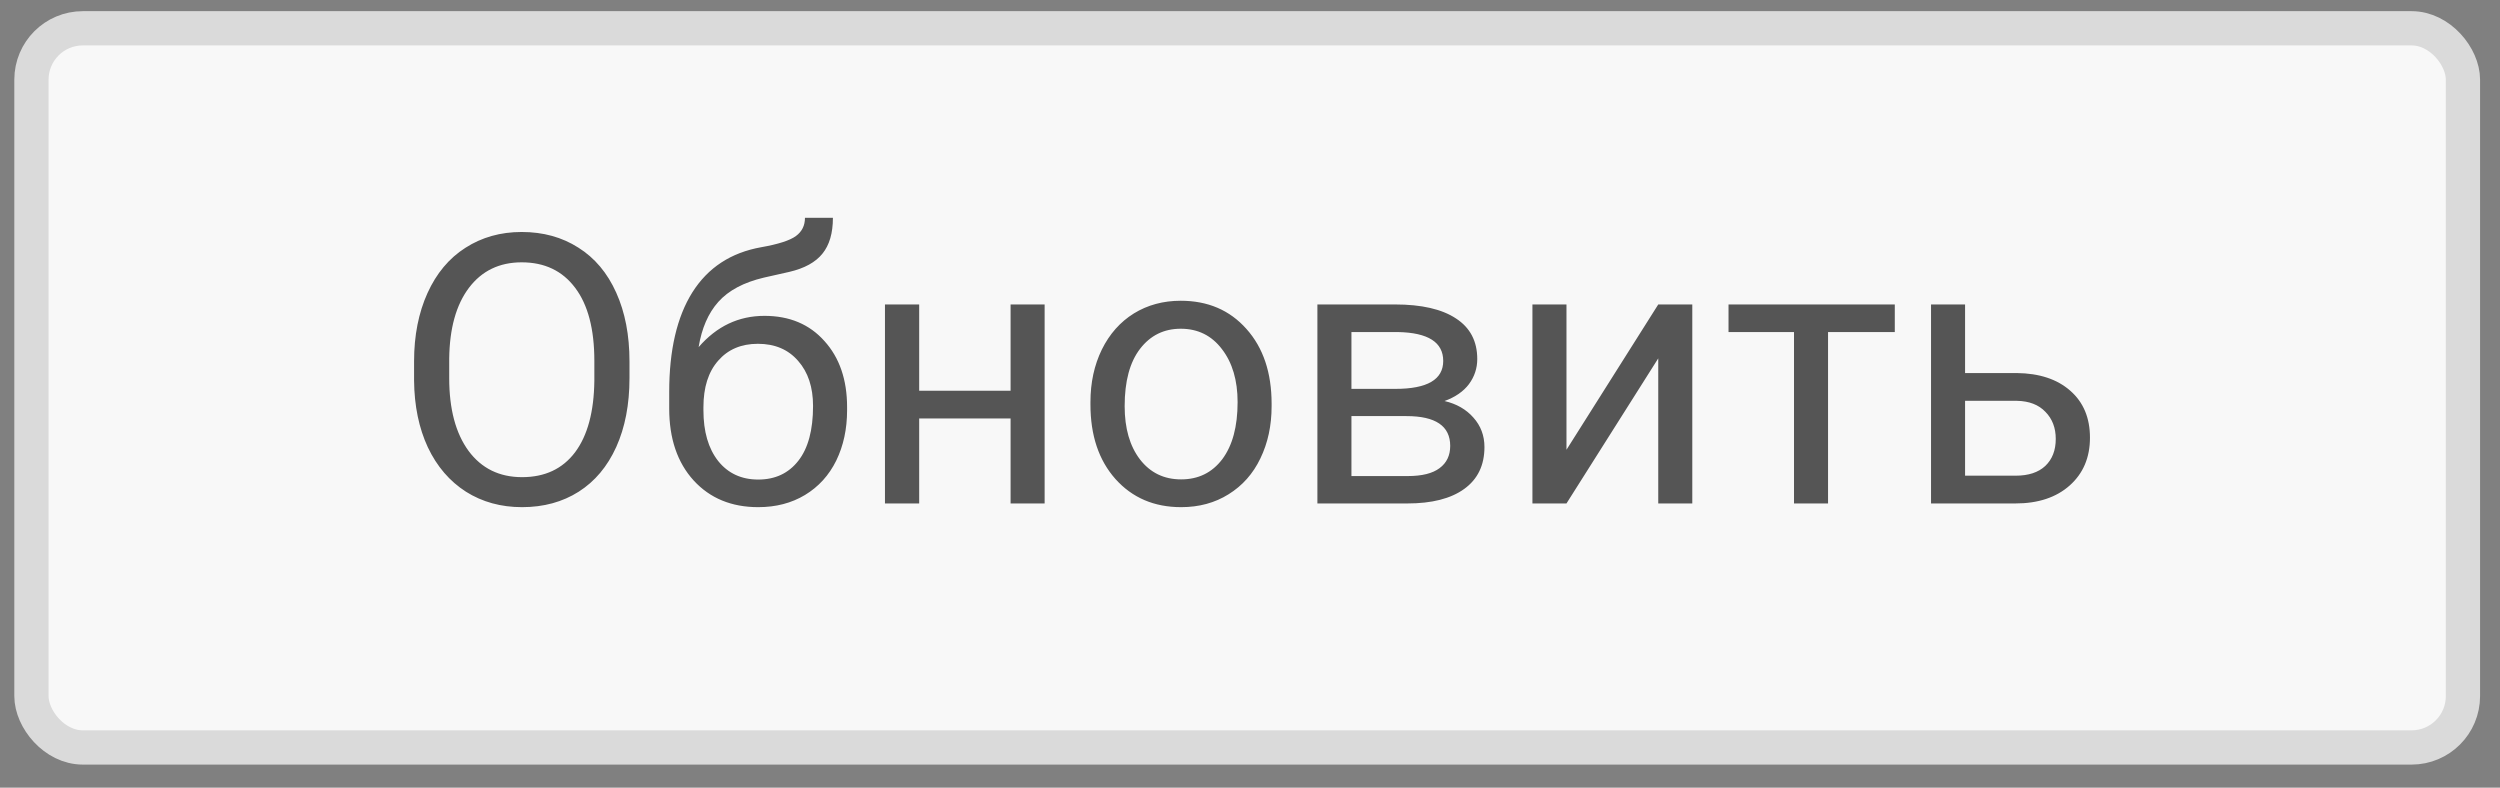 <svg width="73" height="23" viewBox="0 0 73 23" fill="none" xmlns="http://www.w3.org/2000/svg">
<rect x="0" y="0" width="73" height="23" fill="#808080" stroke="none"/>
<rect x="0.918" y="0.826" width="71" height="21" rx="1.5" fill="#F8F8F8" stroke="#DADADA"/>
<path d="M18.381 11.044C18.381 11.81 18.252 12.48 17.994 13.053C17.736 13.622 17.371 14.057 16.898 14.358C16.425 14.658 15.874 14.809 15.244 14.809C14.628 14.809 14.082 14.658 13.606 14.358C13.13 14.053 12.759 13.622 12.494 13.063C12.232 12.501 12.098 11.851 12.091 11.114V10.55C12.091 9.798 12.222 9.133 12.483 8.557C12.745 7.98 13.113 7.54 13.59 7.236C14.069 6.928 14.617 6.774 15.233 6.774C15.86 6.774 16.411 6.926 16.887 7.23C17.367 7.531 17.736 7.97 17.994 8.546C18.252 9.119 18.381 9.787 18.381 10.55V11.044ZM17.355 10.539C17.355 9.611 17.169 8.901 16.796 8.406C16.424 7.909 15.903 7.66 15.233 7.66C14.582 7.66 14.068 7.909 13.692 8.406C13.319 8.901 13.128 9.588 13.117 10.469V11.044C13.117 11.943 13.305 12.65 13.681 13.165C14.06 13.677 14.582 13.933 15.244 13.933C15.91 13.933 16.425 13.692 16.791 13.208C17.156 12.721 17.344 12.025 17.355 11.119V10.539ZM22.323 9.223C23.053 9.223 23.637 9.468 24.074 9.959C24.514 10.446 24.735 11.088 24.735 11.887V11.978C24.735 12.526 24.629 13.017 24.418 13.45C24.206 13.88 23.902 14.214 23.505 14.454C23.111 14.691 22.656 14.809 22.14 14.809C21.36 14.809 20.731 14.549 20.255 14.03C19.779 13.507 19.541 12.807 19.541 11.93V11.447C19.541 10.226 19.766 9.255 20.218 8.535C20.672 7.816 21.342 7.377 22.226 7.219C22.728 7.13 23.066 7.021 23.241 6.892C23.417 6.763 23.505 6.586 23.505 6.36H24.321C24.321 6.808 24.219 7.157 24.015 7.407C23.814 7.658 23.492 7.835 23.048 7.939L22.307 8.106C21.716 8.245 21.272 8.482 20.975 8.815C20.681 9.144 20.49 9.585 20.4 10.136C20.927 9.527 21.567 9.223 22.323 9.223ZM22.13 10.039C21.643 10.039 21.256 10.204 20.97 10.533C20.683 10.859 20.54 11.312 20.54 11.892V11.978C20.54 12.601 20.683 13.095 20.97 13.461C21.259 13.822 21.65 14.003 22.14 14.003C22.634 14.003 23.025 13.821 23.311 13.455C23.598 13.09 23.741 12.557 23.741 11.855C23.741 11.307 23.596 10.868 23.306 10.539C23.019 10.206 22.627 10.039 22.13 10.039ZM30.503 14.701H29.509V12.22H26.84V14.701H25.841V8.89H26.84V11.409H29.509V8.89H30.503V14.701ZM31.841 11.742C31.841 11.173 31.952 10.661 32.174 10.206C32.399 9.751 32.711 9.4 33.108 9.153C33.509 8.906 33.966 8.782 34.478 8.782C35.269 8.782 35.908 9.056 36.395 9.604C36.886 10.152 37.131 10.881 37.131 11.79V11.86C37.131 12.426 37.022 12.934 36.803 13.386C36.589 13.833 36.279 14.182 35.874 14.433C35.473 14.684 35.011 14.809 34.489 14.809C33.701 14.809 33.062 14.535 32.571 13.987C32.084 13.439 31.841 12.714 31.841 11.812V11.742ZM32.84 11.86C32.84 12.505 32.988 13.022 33.285 13.412C33.586 13.803 33.987 13.998 34.489 13.998C34.993 13.998 35.394 13.801 35.692 13.407C35.989 13.009 36.138 12.454 36.138 11.742C36.138 11.105 35.985 10.589 35.681 10.195C35.38 9.798 34.979 9.599 34.478 9.599C33.987 9.599 33.592 9.794 33.291 10.184C32.99 10.575 32.84 11.133 32.84 11.86ZM38.468 14.701V8.89H40.735C41.508 8.89 42.101 9.026 42.513 9.298C42.928 9.567 43.136 9.962 43.136 10.485C43.136 10.754 43.055 10.997 42.894 11.216C42.733 11.43 42.495 11.595 42.18 11.71C42.531 11.792 42.812 11.953 43.023 12.193C43.238 12.433 43.346 12.72 43.346 13.053C43.346 13.586 43.148 13.994 42.755 14.277C42.364 14.56 41.811 14.701 41.095 14.701H38.468ZM39.462 12.15V13.901H41.106C41.521 13.901 41.831 13.824 42.035 13.67C42.243 13.516 42.346 13.3 42.346 13.02C42.346 12.44 41.92 12.15 41.068 12.15H39.462ZM39.462 11.355H40.746C41.677 11.355 42.142 11.083 42.142 10.539C42.142 9.995 41.702 9.713 40.821 9.696H39.462V11.355ZM48.421 8.89H49.415V14.701H48.421V10.464L45.741 14.701H44.747V8.89H45.741V13.133L48.421 8.89ZM55.328 9.696H53.379V14.701H52.385V9.696H50.473V8.89H55.328V9.696ZM57.38 10.893H58.889C59.548 10.9 60.069 11.072 60.452 11.409C60.836 11.745 61.027 12.202 61.027 12.779C61.027 13.359 60.83 13.824 60.436 14.175C60.042 14.526 59.513 14.701 58.846 14.701H56.386V8.89H57.38V10.893ZM57.38 11.704V13.89H58.857C59.23 13.89 59.518 13.796 59.722 13.606C59.926 13.412 60.028 13.149 60.028 12.816C60.028 12.494 59.928 12.231 59.727 12.027C59.53 11.819 59.253 11.711 58.895 11.704H57.38Z" fill="#555555"/>
</svg>
